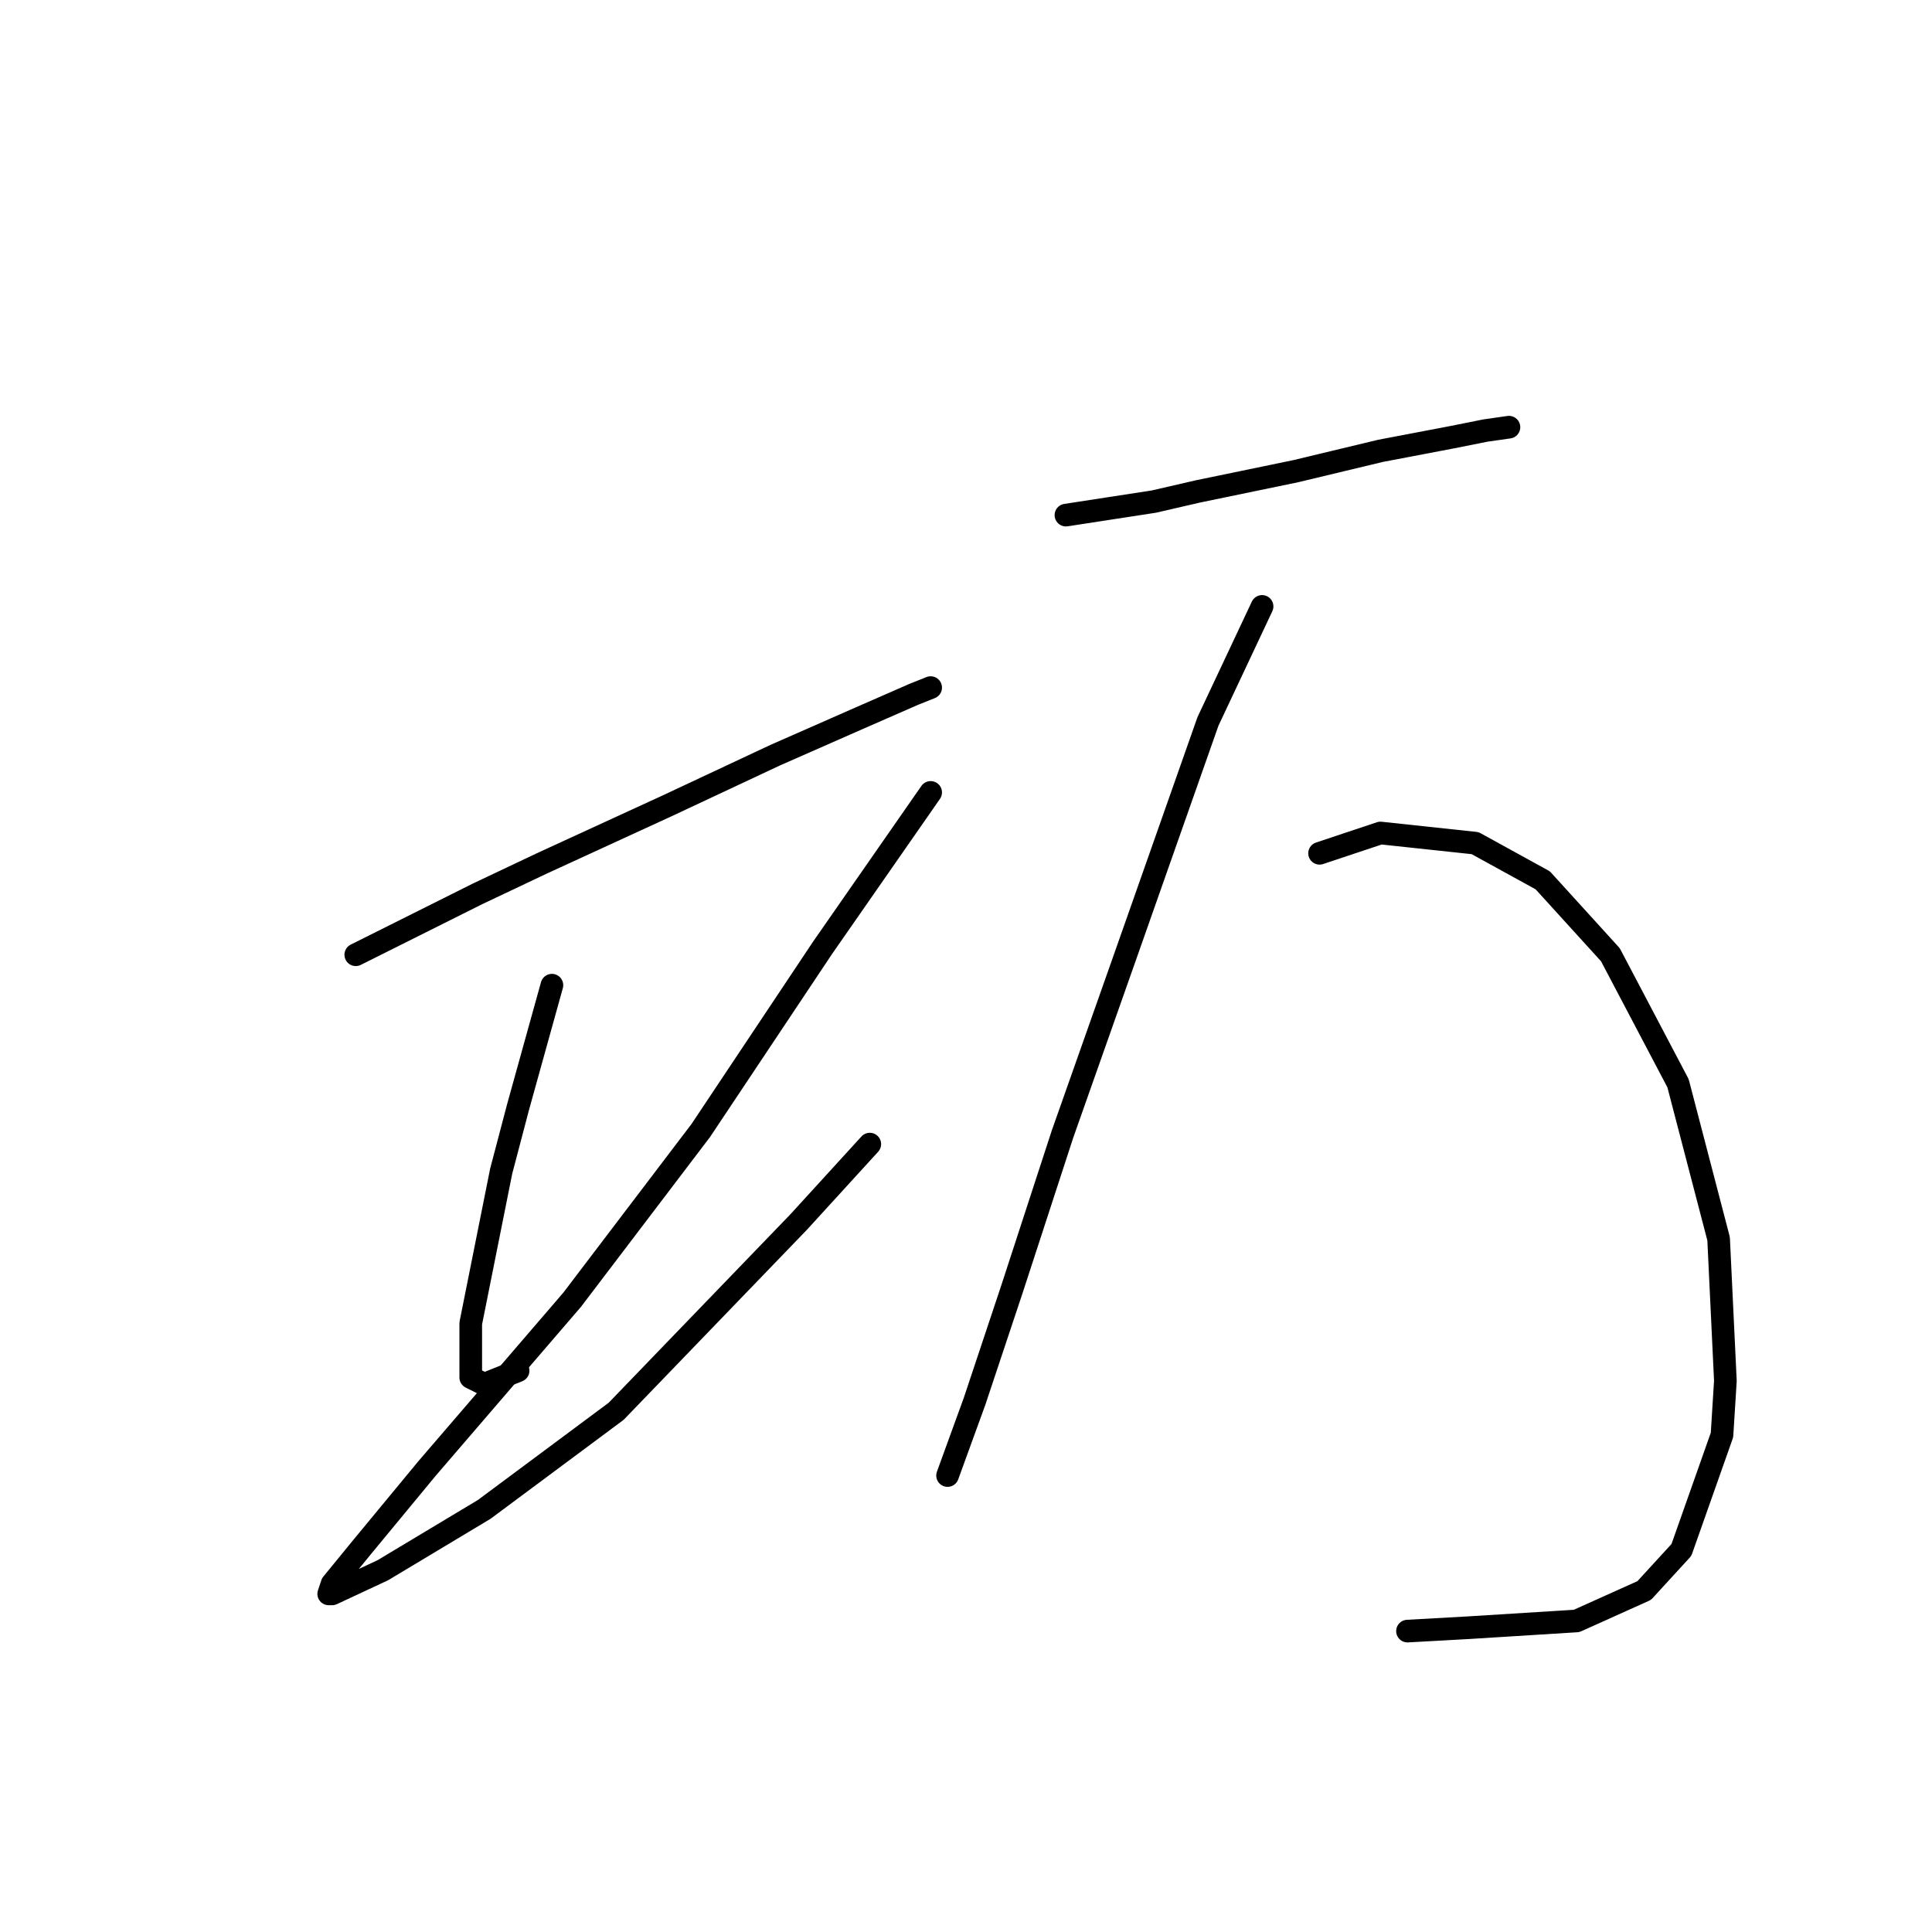 <?xml version="1.0" standalone="no"?>
    <svg width="256" height="256" xmlns="http://www.w3.org/2000/svg" version="1.1">
    <polyline stroke="black" stroke-width="3" stroke-linecap="round" fill="transparent" stroke-linejoin="round" points="47.141 126.509 55.207 122.476 63.272 118.443 71.786 114.41 88.366 106.792 102.705 100.071 113.908 95.142 121.077 92.005 123.318 91.109 123.318 91.109 " />
        <polyline stroke="black" stroke-width="3" stroke-linecap="round" fill="transparent" stroke-linejoin="round" points="73.131 130.542 70.89 138.607 68.65 146.673 66.409 155.187 62.376 175.352 62.376 182.521 64.169 183.417 68.65 181.625 68.65 181.625 " />
        <polyline stroke="black" stroke-width="3" stroke-linecap="round" fill="transparent" stroke-linejoin="round" points="123.318 105 116.148 115.306 108.979 125.612 92.847 149.81 75.819 172.215 56.551 194.62 48.037 204.926 44.004 209.855 43.556 211.2 44.004 211.2 50.726 208.063 64.169 199.997 81.645 187.002 105.842 161.909 115.252 151.602 115.252 151.602 " />
        <polyline stroke="black" stroke-width="3" stroke-linecap="round" fill="transparent" stroke-linejoin="round" points="141.242 68.256 147.067 67.359 152.893 66.463 158.718 65.119 171.713 62.43 182.915 59.742 192.325 57.949 196.807 57.053 199.943 56.605 199.943 56.605 " />
        <polyline stroke="black" stroke-width="3" stroke-linecap="round" fill="transparent" stroke-linejoin="round" points="167.232 80.354 163.647 87.972 160.062 95.59 148.86 127.405 140.794 150.258 134.072 170.871 129.143 185.658 125.558 195.516 125.558 195.516 " />
        <polyline stroke="black" stroke-width="3" stroke-linecap="round" fill="transparent" stroke-linejoin="round" points="174.85 113.066 178.882 111.721 182.915 110.377 195.462 111.721 204.424 116.65 213.386 126.509 222.348 143.536 227.725 164.149 228.622 182.969 228.174 190.139 222.796 205.374 217.867 210.752 208.905 214.785 194.566 215.681 186.5 216.129 186.5 216.129 " />
        </svg>